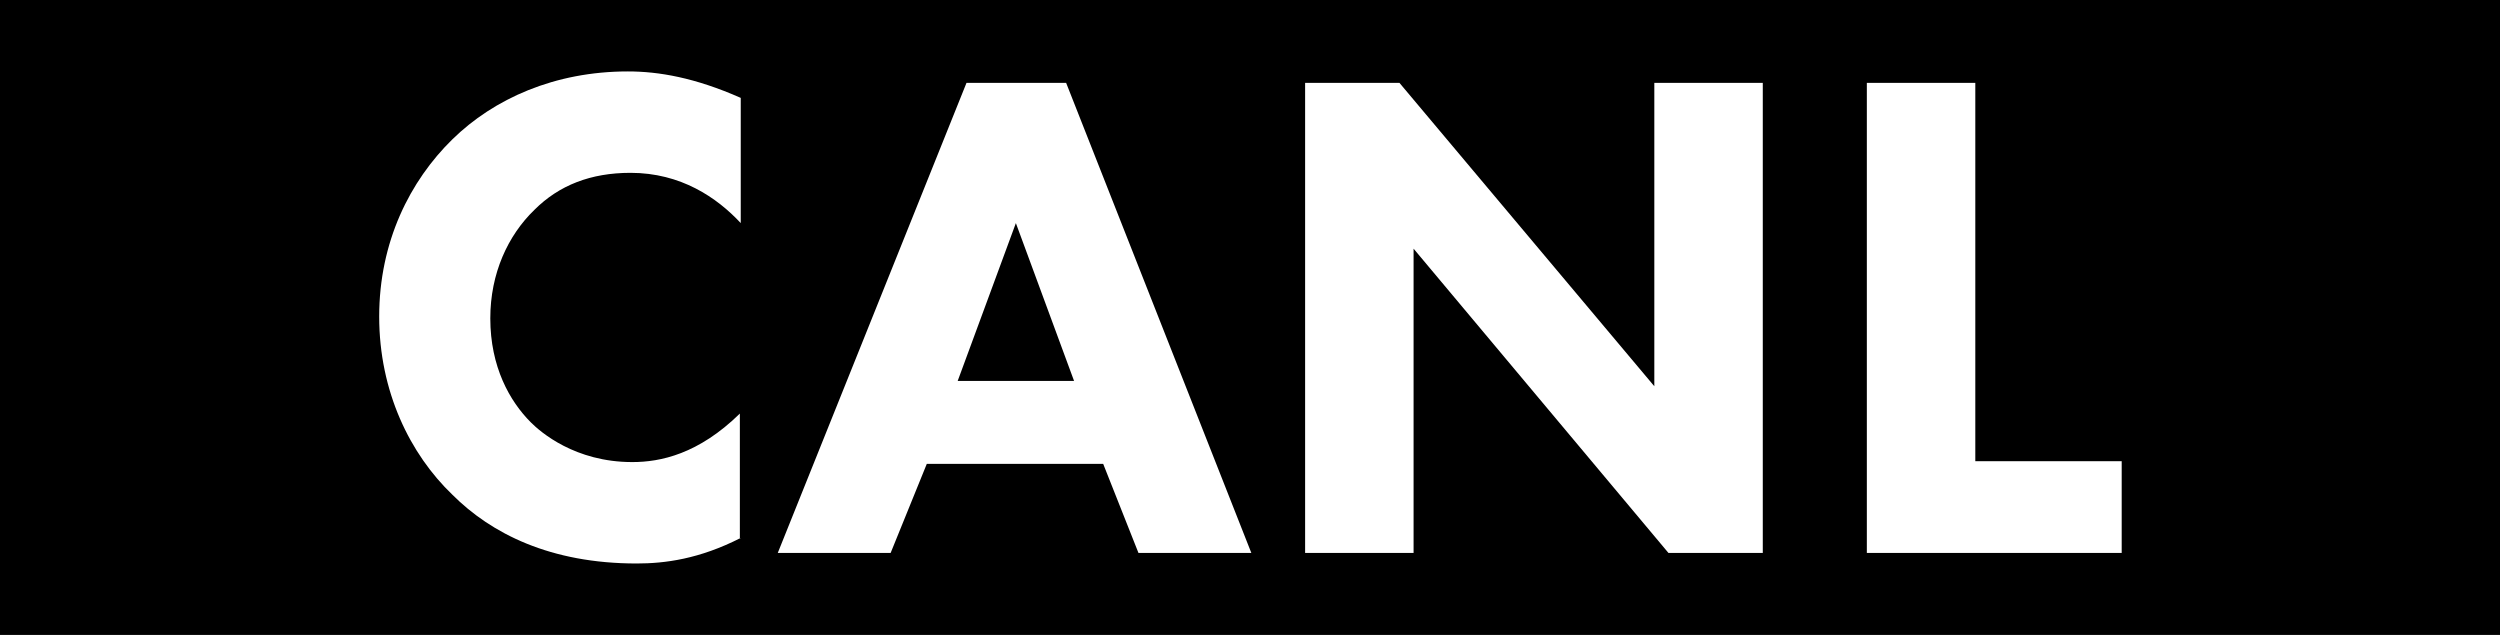 <?xml version="1.0" encoding="UTF-8"?><svg id="Layer_2" xmlns="http://www.w3.org/2000/svg" viewBox="0 0 28.35 7.2"><defs><style>.cls-1{fill:#fff;}</style></defs><g id="Layer_1-2"><g><rect width="28.35" height="7.2"/><g><path class="cls-1" d="M8.4,6.1c-.47,.24-.86,.29-1.18,.29-.98,0-1.65-.34-2.09-.78-.48-.46-.83-1.17-.83-2.02s.35-1.54,.83-2.01c.47-.46,1.16-.77,1.99-.77,.35,0,.76,.07,1.28,.3v1.42c-.27-.29-.68-.57-1.25-.57-.45,0-.81,.14-1.09,.42-.3,.29-.5,.72-.5,1.23,0,.55,.22,.94,.46,1.18,.11,.11,.5,.45,1.15,.45,.32,0,.75-.09,1.22-.55v1.42Z"/><path class="cls-1" d="M12.52,5.26h-2.01l-.41,1.01h-1.28L10.96,.94h1.13l2.1,5.33h-1.28l-.4-1.01Zm-.34-.94l-.66-1.79-.66,1.79h1.32Z"/><path class="cls-1" d="M14.8,6.27V.94h1.07l2.89,3.44V.94h1.23V6.27h-1.07l-2.89-3.45v3.45h-1.23Z"/><path class="cls-1" d="M22.4,.94V5.23h1.66v1.04h-2.89V.94h1.23Z"/></g></g></g></svg>